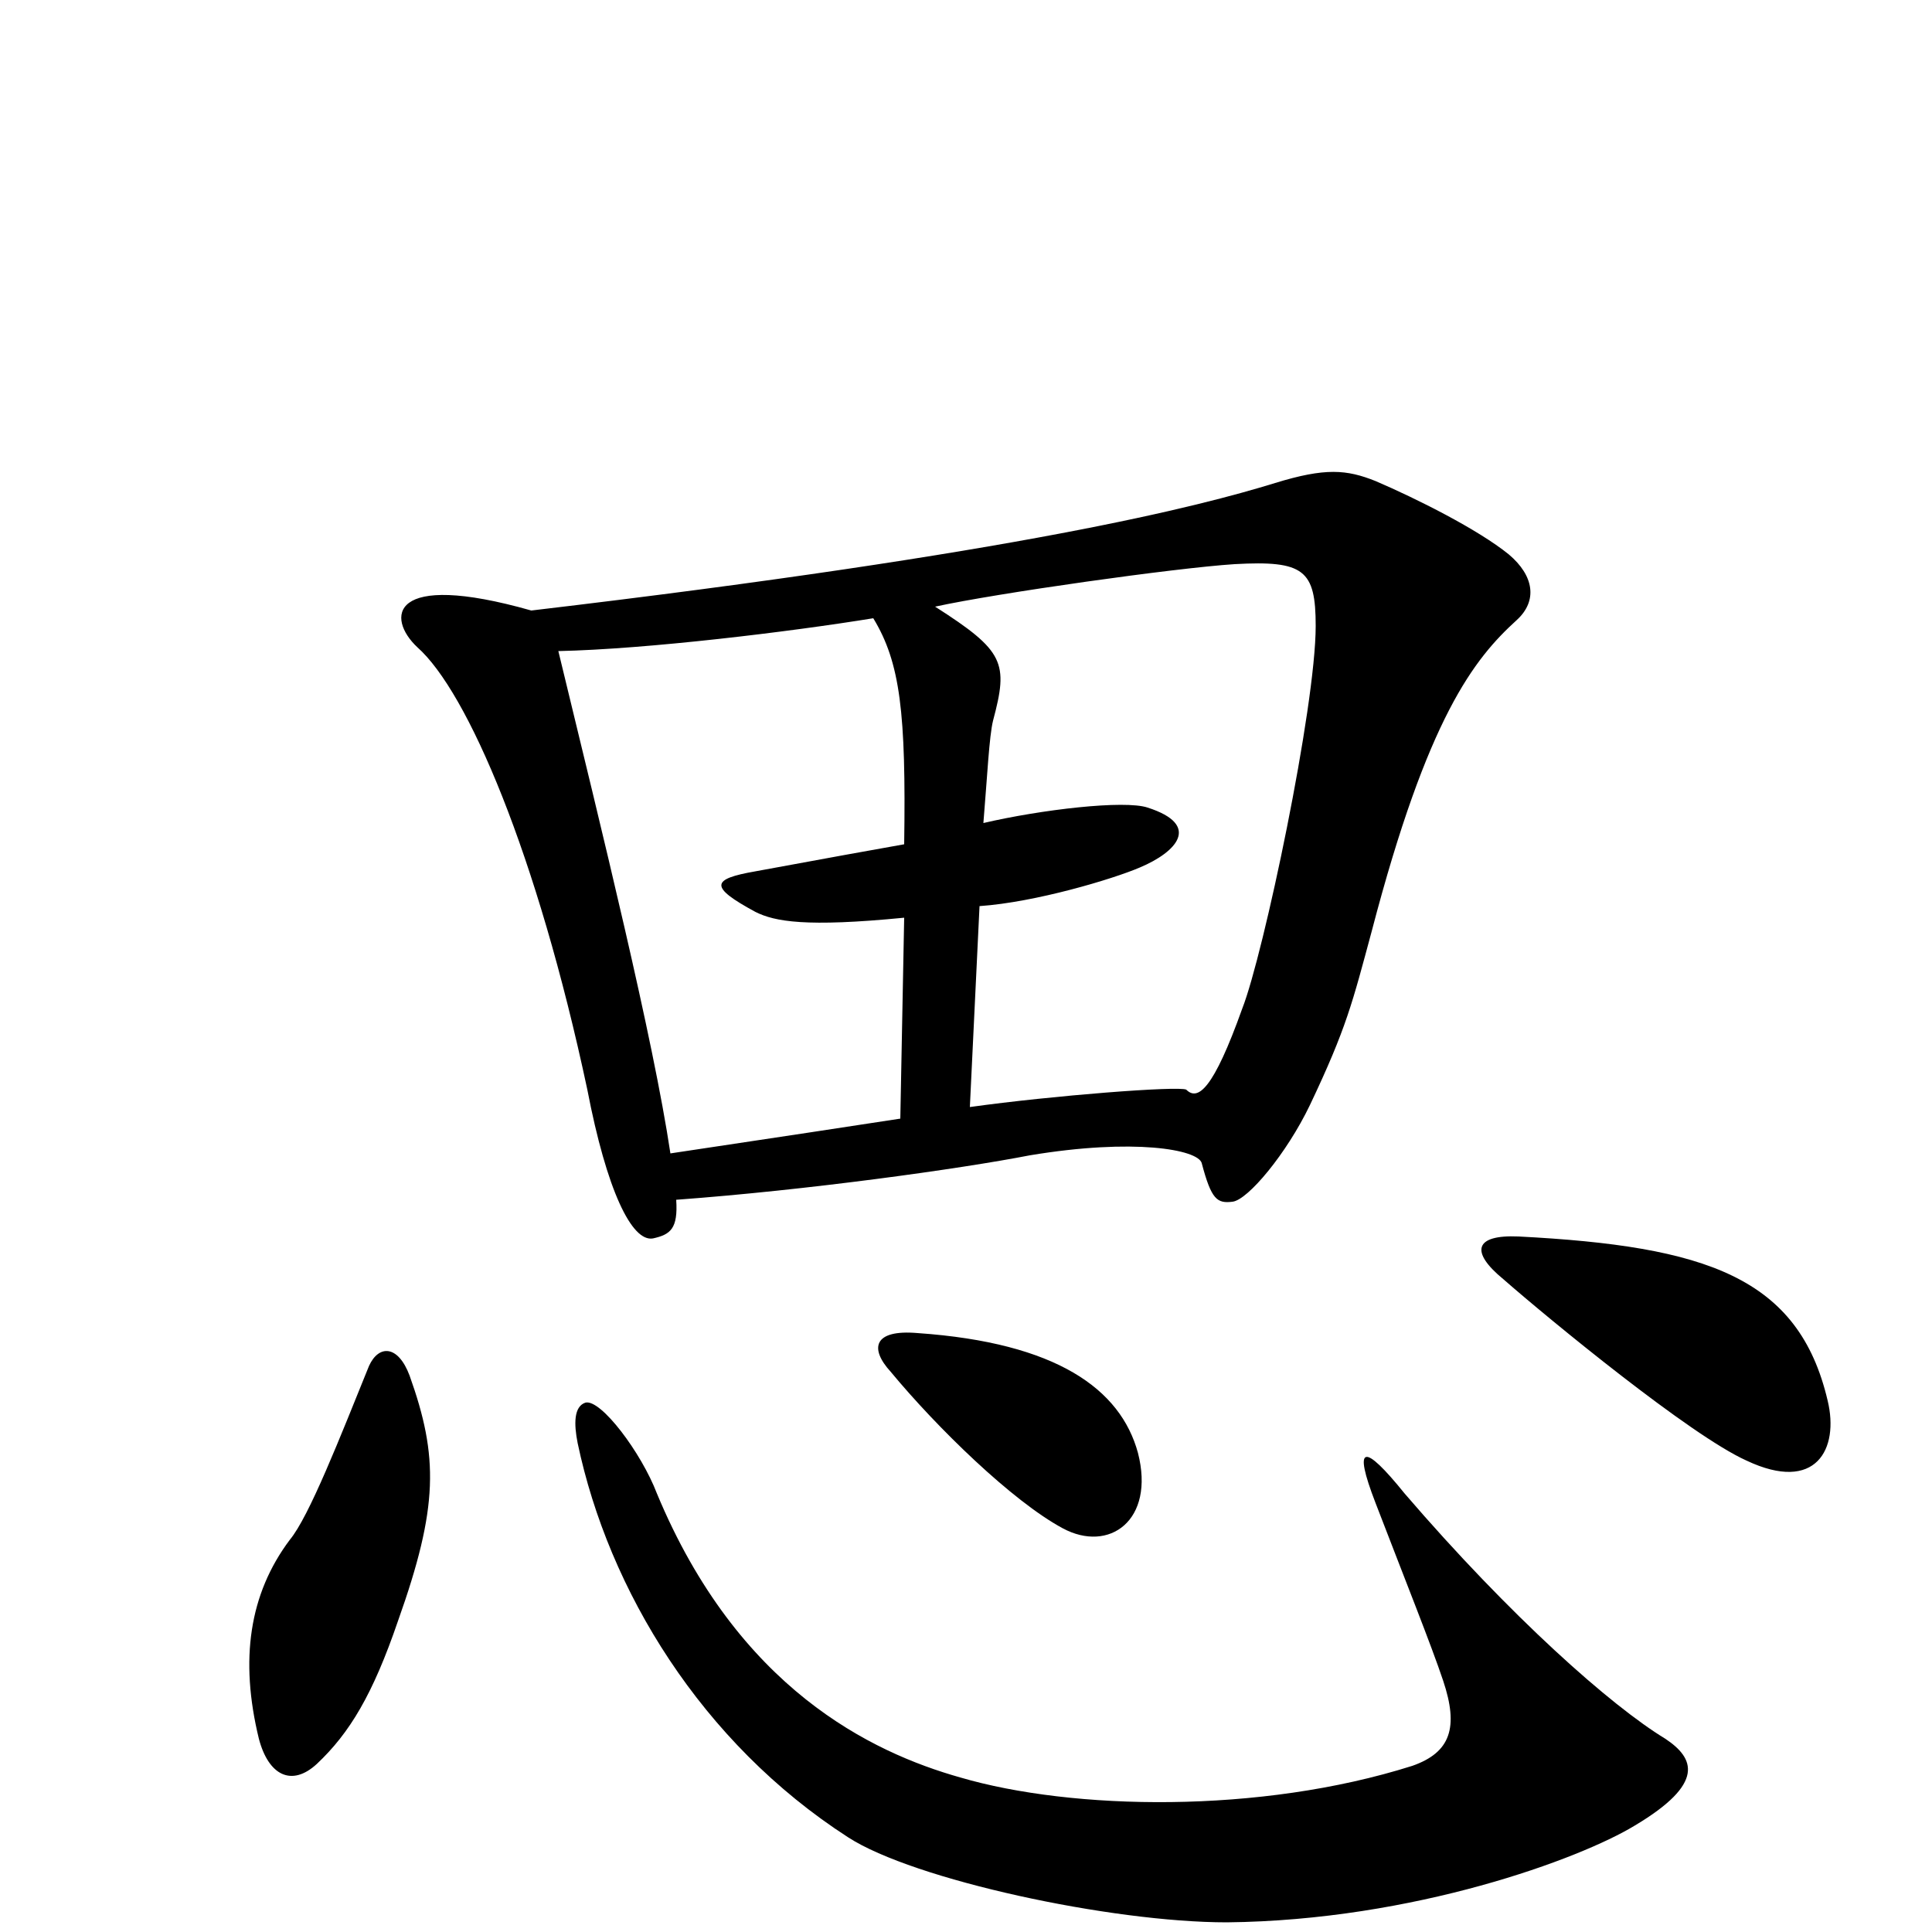 <svg xmlns="http://www.w3.org/2000/svg" viewBox="0 -1000 1000 1000">
	<path fill="#000000" d="M785 -679C796 -689 794 -702 781 -713C765 -726 733 -742 712 -751C697 -757 686 -758 660 -750C621 -738 529 -714 275 -684C201 -705 200 -680 216 -665C242 -642 278 -558 304 -436C314 -384 327 -357 338 -359C347 -361 351 -364 350 -379C418 -384 497 -395 533 -402C587 -411 620 -405 622 -398C627 -379 630 -377 638 -378C646 -379 666 -403 678 -428C697 -468 700 -481 710 -518C739 -629 763 -659 785 -679ZM946 -275C931 -339 883 -355 786 -360C763 -361 761 -352 778 -338C802 -317 875 -257 904 -244C940 -227 952 -250 946 -275ZM589 -248C580 -281 547 -305 475 -310C452 -312 450 -302 461 -290C485 -261 524 -223 550 -209C574 -196 598 -213 589 -248ZM212 -288C206 -304 196 -304 191 -293C176 -256 160 -215 150 -203C129 -175 124 -141 134 -100C139 -81 151 -75 164 -87C181 -103 193 -123 206 -161C227 -220 227 -246 212 -288ZM862 -100C834 -117 782 -163 727 -227C706 -253 700 -253 712 -222C727 -183 741 -148 747 -130C755 -106 751 -93 731 -86C652 -61 555 -63 497 -80C451 -93 382 -126 340 -227C332 -248 311 -276 303 -274C297 -272 297 -263 299 -253C315 -177 363 -98 439 -49C473 -27 575 -5 635 -5C732 -6 818 -38 846 -55C883 -77 877 -90 862 -100ZM681 -676C681 -634 654 -506 643 -478C628 -436 620 -430 614 -436C610 -438 545 -433 502 -427L507 -531C536 -533 576 -545 590 -551C609 -559 622 -573 594 -582C582 -586 539 -581 509 -574C511 -598 512 -619 514 -627C522 -657 520 -663 484 -686C516 -693 608 -706 639 -708C675 -710 681 -705 681 -676ZM468 -525L466 -421C440 -417 407 -412 347 -403C338 -463 312 -568 289 -663C335 -664 409 -673 452 -680C466 -657 469 -631 468 -563C451 -560 429 -556 391 -549C368 -545 367 -541 391 -528C401 -523 417 -520 468 -525Z"/>
</svg>